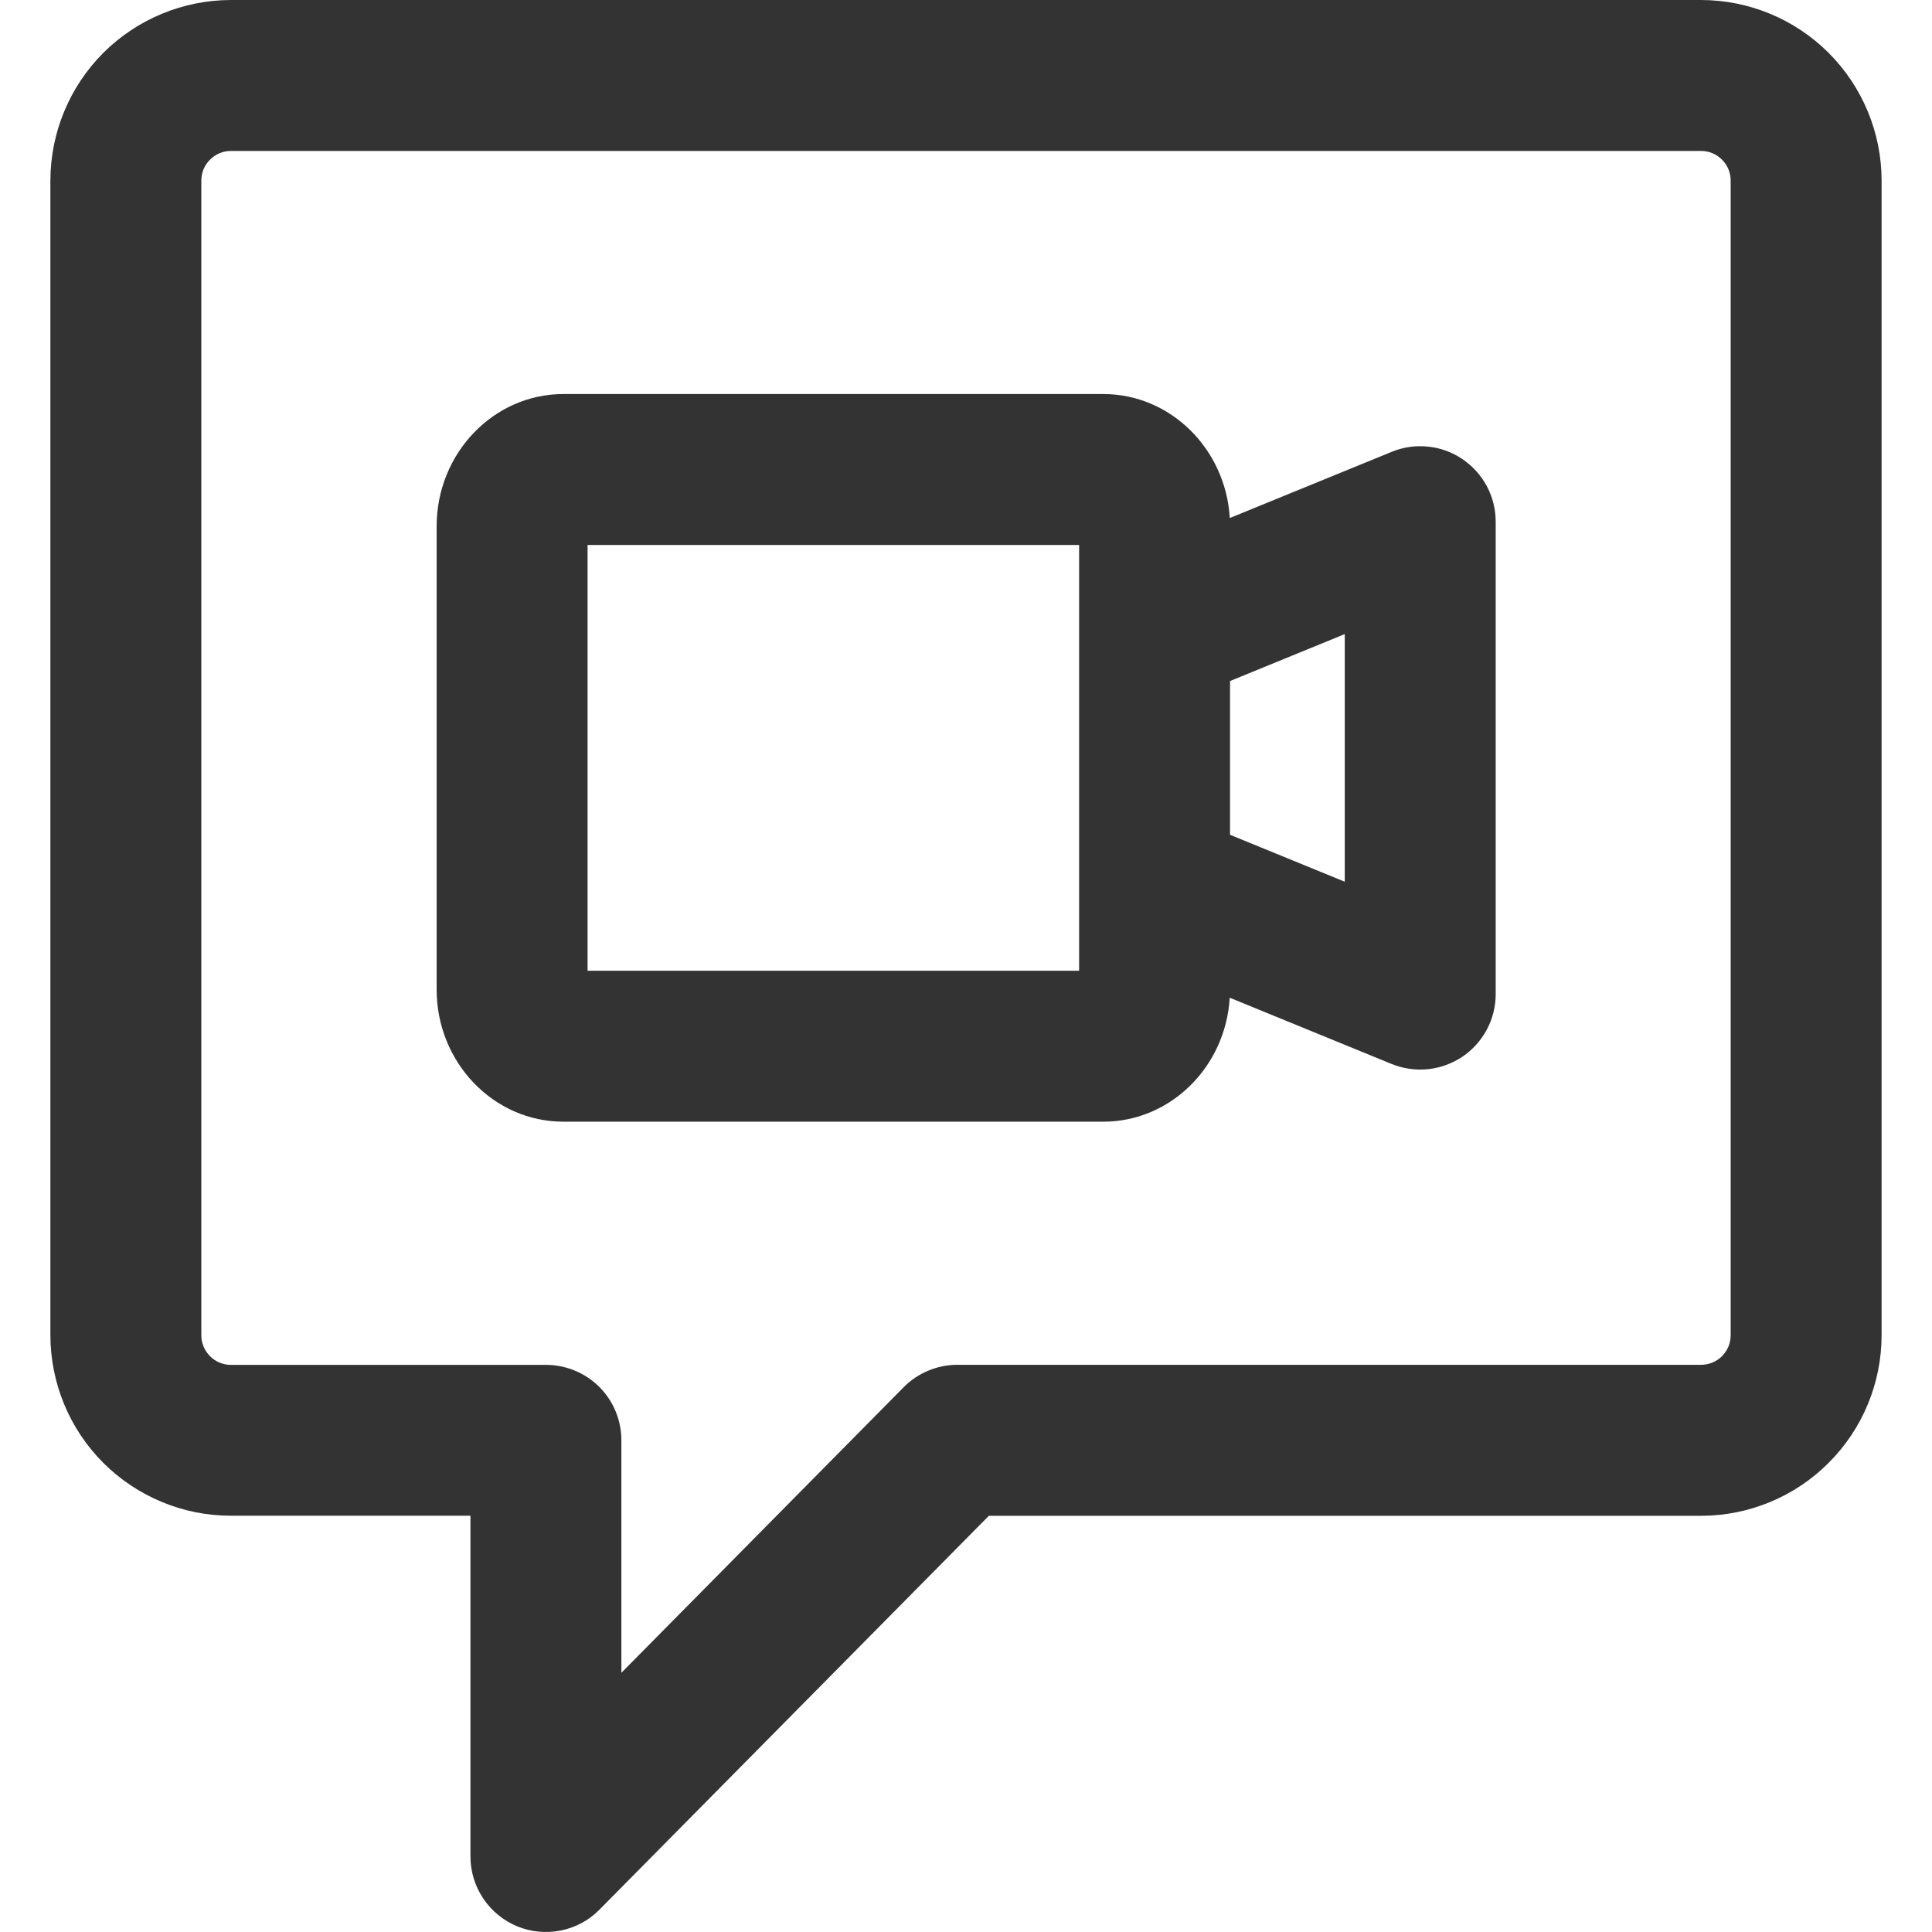 <svg width="24" height="24" viewBox="0 0 24 24" fill="none" xmlns="http://www.w3.org/2000/svg">
<path d="M18.165 5.702C18.038 5.616 17.891 5.563 17.738 5.548C17.585 5.532 17.43 5.554 17.288 5.613L15.277 6.435C15.226 5.577 14.541 4.895 13.706 4.895H6.998C6.13 4.895 5.424 5.632 5.424 6.538V12.292C5.424 13.197 6.13 13.934 6.998 13.934H13.706C14.541 13.934 15.226 13.252 15.276 12.394L17.287 13.217C17.43 13.275 17.584 13.297 17.737 13.282C17.89 13.266 18.037 13.213 18.165 13.128C18.293 13.042 18.397 12.926 18.47 12.79C18.542 12.655 18.58 12.503 18.58 12.349V6.48C18.58 6.327 18.542 6.175 18.47 6.039C18.397 5.904 18.293 5.788 18.165 5.702V5.702ZM13.405 12.059H7.299V6.77H13.405V12.059ZM16.705 10.953L15.28 10.37V8.46L16.705 7.877V10.953ZM21.132 0H2.868C2.274 0.001 1.704 0.237 1.283 0.657C0.863 1.078 0.627 1.648 0.626 2.242V16.587C0.627 17.182 0.863 17.752 1.283 18.172C1.704 18.592 2.274 18.829 2.868 18.829H5.844V23.062C5.844 23.248 5.9 23.43 6.003 23.584C6.107 23.739 6.254 23.859 6.426 23.93C6.597 24 6.787 24.018 6.969 23.981C7.151 23.944 7.318 23.854 7.448 23.721L12.284 18.83H21.132C21.726 18.829 22.296 18.593 22.716 18.172C23.137 17.752 23.373 17.182 23.374 16.588V2.242C23.373 1.648 23.137 1.078 22.716 0.657C22.296 0.237 21.726 0.001 21.132 0V0ZM21.499 16.587C21.499 16.685 21.46 16.778 21.391 16.847C21.322 16.916 21.229 16.954 21.132 16.954H11.892C11.768 16.954 11.645 16.979 11.531 17.027C11.416 17.075 11.312 17.145 11.225 17.233L7.719 20.78V17.892C7.719 17.643 7.621 17.405 7.445 17.229C7.269 17.053 7.03 16.955 6.782 16.955H2.868C2.771 16.955 2.677 16.916 2.609 16.847C2.54 16.778 2.501 16.685 2.501 16.588V2.242C2.501 2.145 2.54 2.051 2.609 1.983C2.677 1.914 2.771 1.875 2.868 1.875H21.132C21.229 1.875 21.322 1.914 21.391 1.983C21.46 2.051 21.499 2.145 21.499 2.242V16.587Z" fill="#333333"/>
</svg>
